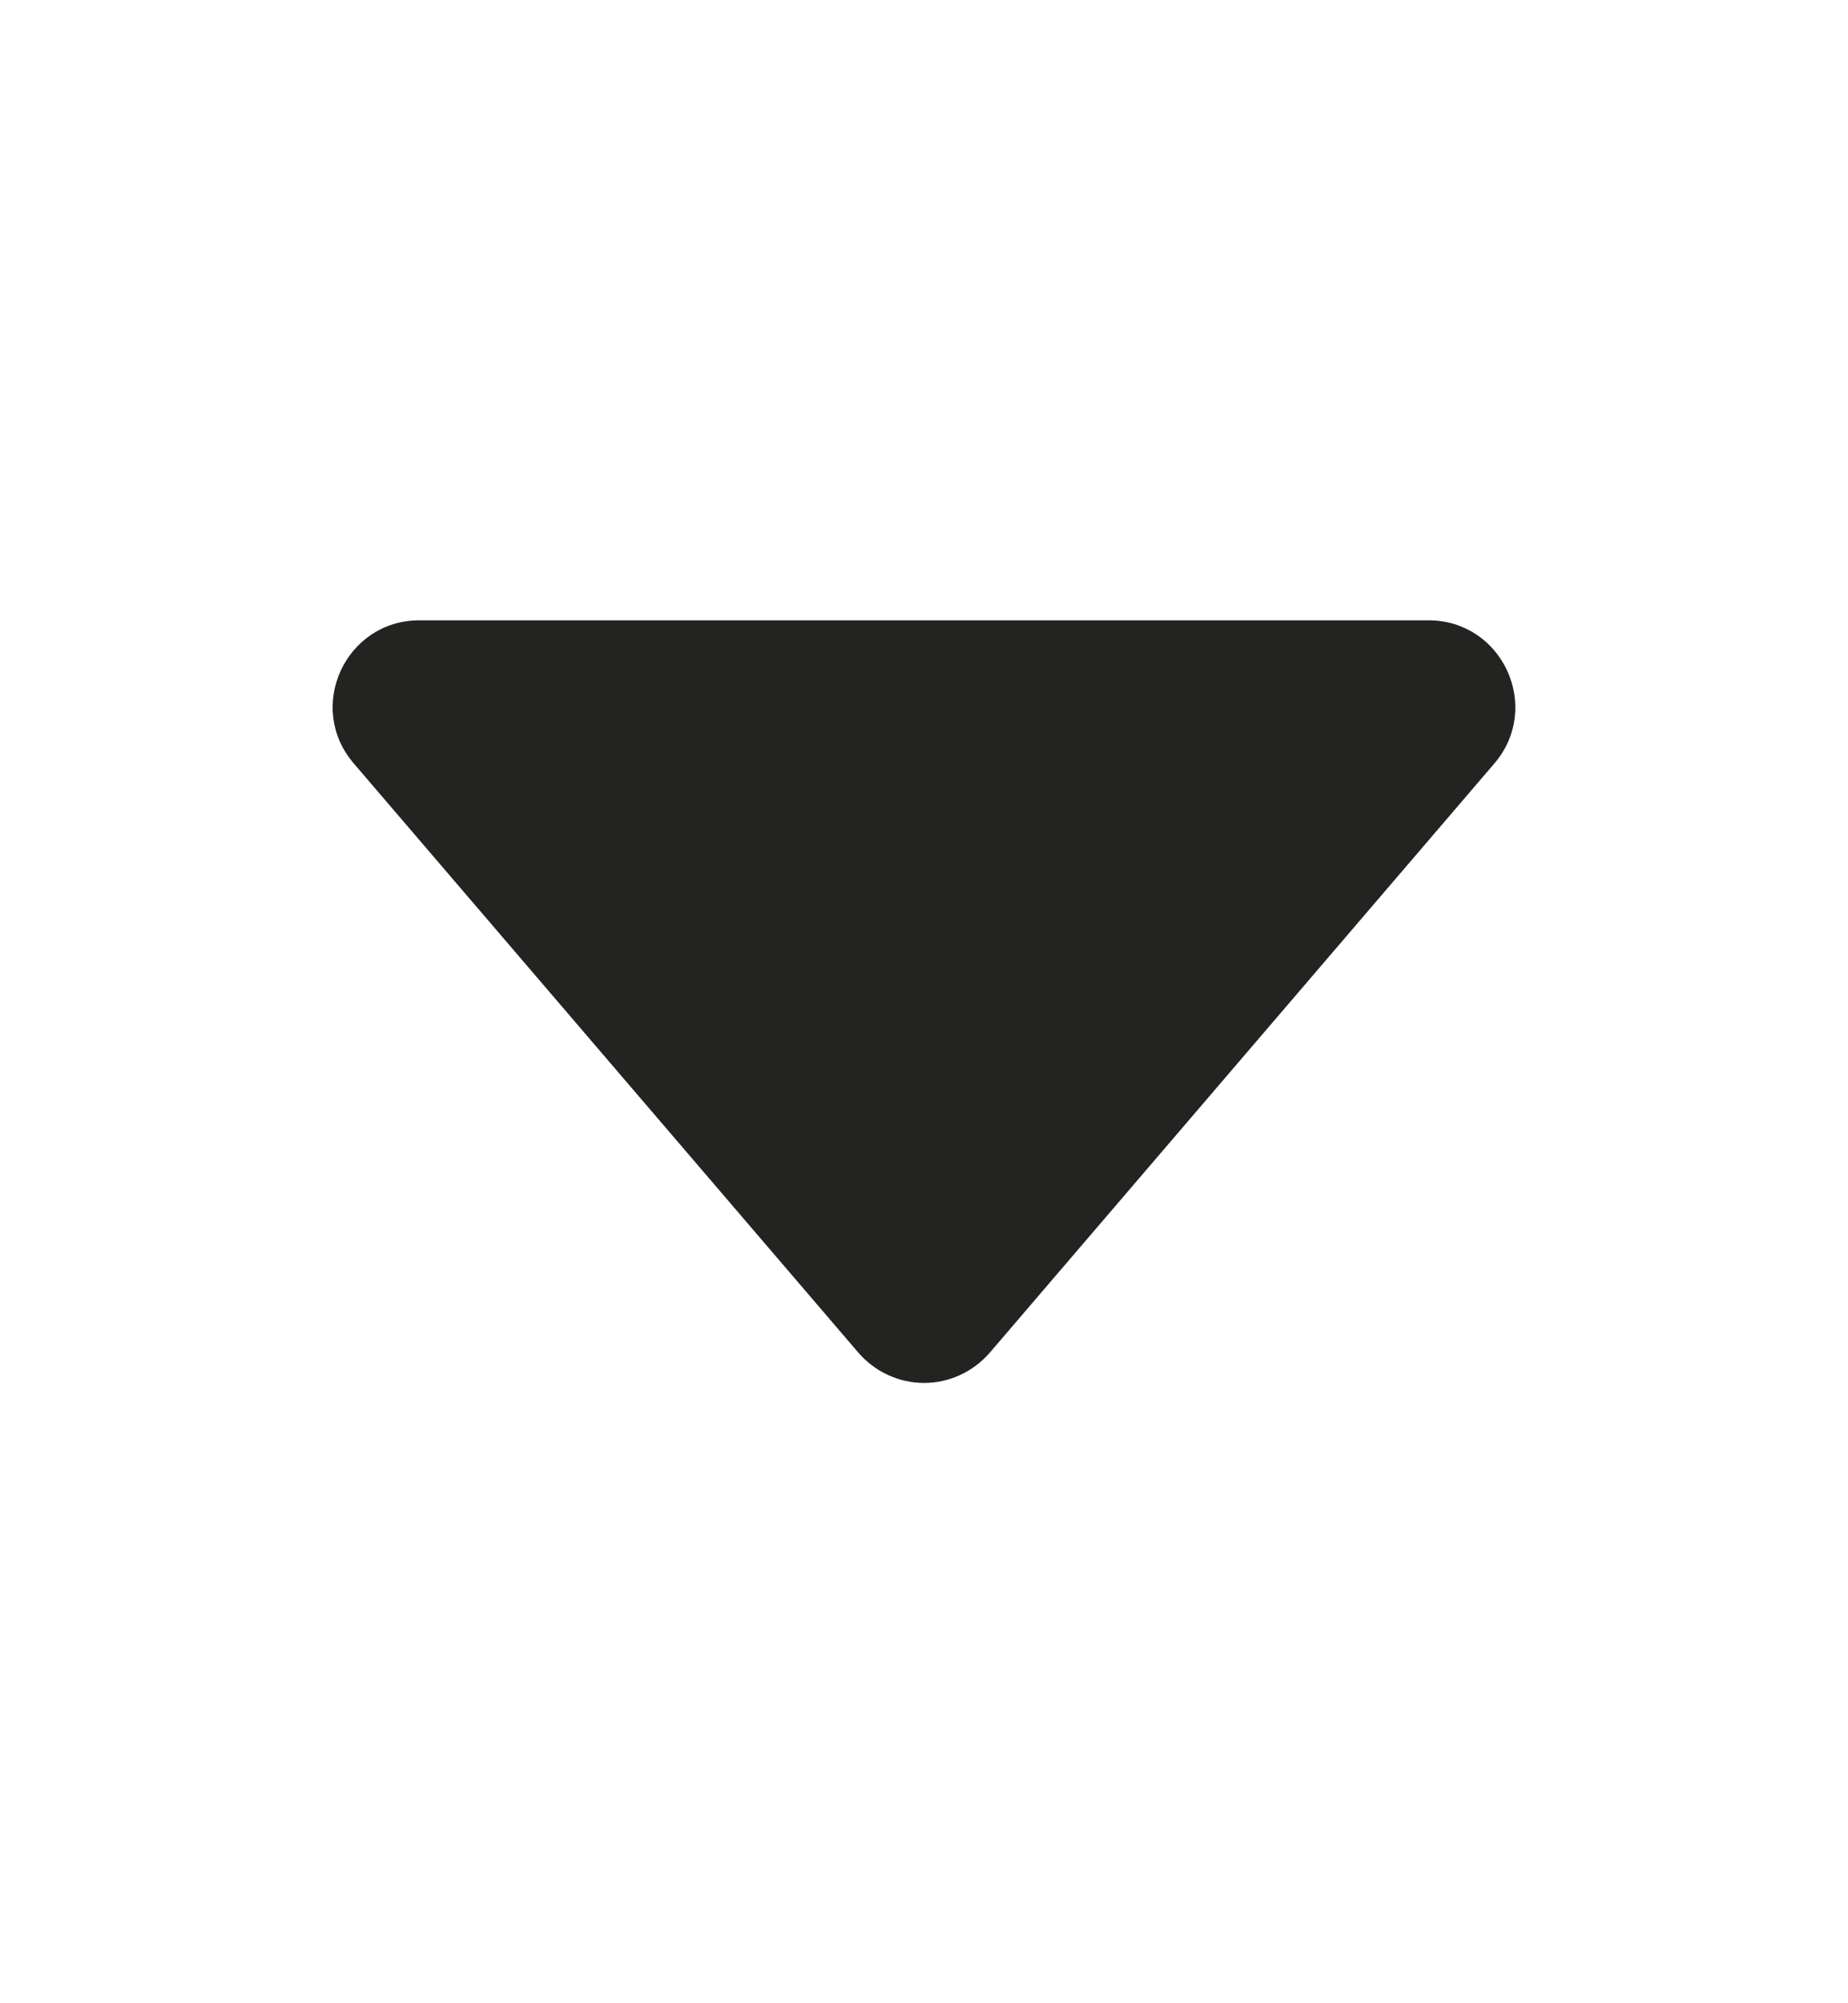 <svg width="12" height="13" viewBox="0 0 12 13" fill="none" xmlns="http://www.w3.org/2000/svg">
<path d="M2.315 4.939L2.315 4.939C2.014 4.589 2.263 4.049 2.723 4.049H9.276C9.737 4.049 9.985 4.59 9.686 4.939L6.41 8.762C6.359 8.821 6.296 8.869 6.226 8.901C6.155 8.934 6.078 8.951 6 8.951C5.923 8.951 5.846 8.934 5.775 8.901C5.705 8.869 5.642 8.821 5.591 8.762L2.315 4.939Z" fill="#232321" stroke="#232321" stroke-width="0.047"/>
</svg>
